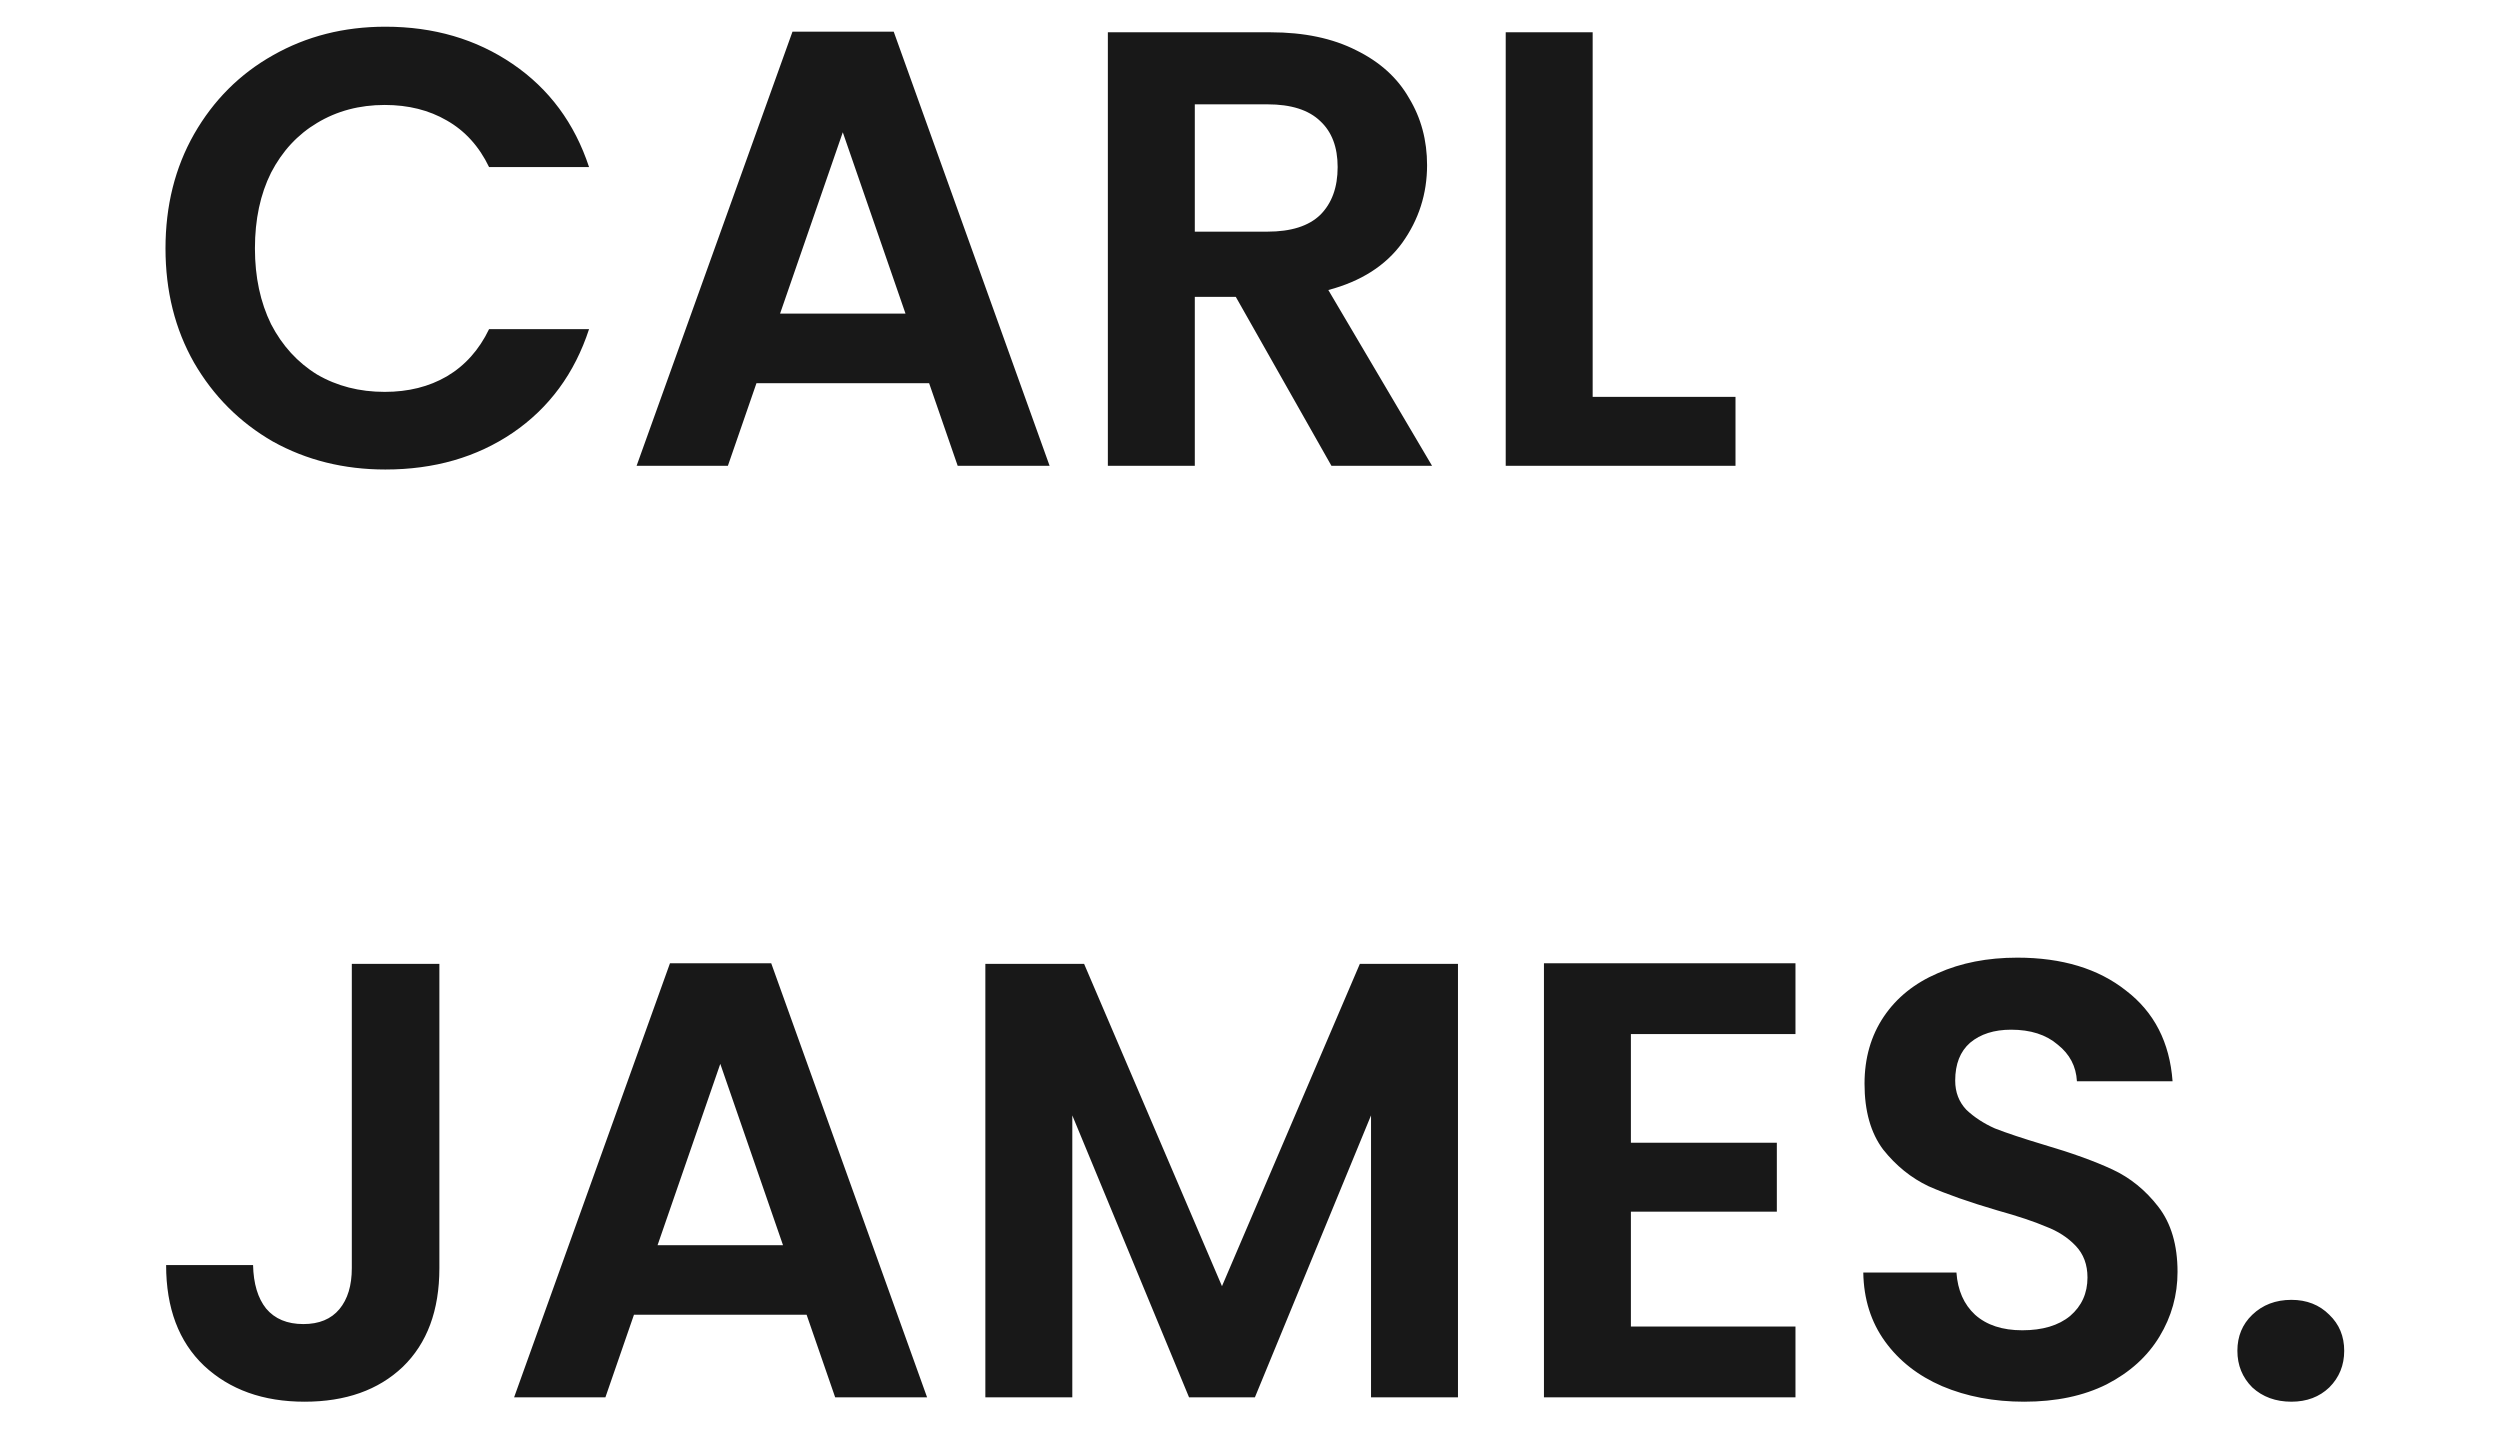 <svg width="47" height="27" viewBox="0 0 57 37" fill="none" xmlns="http://www.w3.org/2000/svg">
<path d="M0.56 6.4C0.56 5.301 0.805 4.32 1.296 3.456C1.797 2.581 2.475 1.904 3.328 1.424C4.192 0.933 5.157 0.688 6.224 0.688C7.472 0.688 8.565 1.008 9.504 1.648C10.443 2.288 11.099 3.173 11.472 4.304H8.896C8.64 3.771 8.277 3.371 7.808 3.104C7.349 2.837 6.816 2.704 6.208 2.704C5.557 2.704 4.976 2.859 4.464 3.168C3.963 3.467 3.568 3.893 3.28 4.448C3.003 5.003 2.864 5.653 2.864 6.4C2.864 7.136 3.003 7.787 3.28 8.352C3.568 8.907 3.963 9.339 4.464 9.648C4.976 9.947 5.557 10.096 6.208 10.096C6.816 10.096 7.349 9.963 7.808 9.696C8.277 9.419 8.64 9.013 8.896 8.48H11.472C11.099 9.621 10.443 10.512 9.504 11.152C8.576 11.781 7.483 12.096 6.224 12.096C5.157 12.096 4.192 11.856 3.328 11.376C2.475 10.885 1.797 10.208 1.296 9.344C0.805 8.48 0.56 7.499 0.56 6.4ZM20.233 9.872H15.785L15.049 12H12.697L16.713 0.816H19.321L23.337 12H20.969L20.233 9.872ZM19.625 8.08L18.009 3.408L16.393 8.08H19.625ZM30.598 12L28.134 7.648H27.078V12H24.838V0.832H29.03C29.894 0.832 30.63 0.987 31.238 1.296C31.846 1.595 32.3 2.005 32.598 2.528C32.908 3.04 33.062 3.616 33.062 4.256C33.062 4.992 32.849 5.659 32.422 6.256C31.996 6.843 31.361 7.248 30.518 7.472L33.19 12H30.598ZM27.078 5.968H28.95C29.558 5.968 30.012 5.824 30.31 5.536C30.609 5.237 30.758 4.827 30.758 4.304C30.758 3.792 30.609 3.397 30.31 3.12C30.012 2.832 29.558 2.688 28.95 2.688H27.078V5.968ZM37.328 10.224H41.008V12H35.088V0.832H37.328V10.224ZM7.616 24.832V32.672C7.616 33.76 7.301 34.608 6.672 35.216C6.043 35.813 5.2 36.112 4.144 36.112C3.077 36.112 2.213 35.803 1.552 35.184C0.901 34.565 0.576 33.701 0.576 32.592H2.816C2.827 33.072 2.939 33.445 3.152 33.712C3.376 33.979 3.696 34.112 4.112 34.112C4.517 34.112 4.827 33.984 5.04 33.728C5.253 33.472 5.36 33.12 5.36 32.672V24.832H7.616ZM17.077 33.872H12.629L11.893 36H9.541L13.557 24.816H16.165L20.181 36H17.813L17.077 33.872ZM16.469 32.08L14.853 27.408L13.237 32.08H16.469ZM33.858 24.832V36H31.618V28.736L28.626 36H26.93L23.922 28.736V36H21.682V24.832H24.226L27.778 33.136L31.33 24.832H33.858ZM38.313 26.64V29.44H42.073V31.216H38.313V34.176H42.553V36H36.073V24.816H42.553V26.64H38.313ZM48.444 36.112C47.666 36.112 46.962 35.979 46.332 35.712C45.714 35.445 45.223 35.061 44.86 34.56C44.498 34.059 44.311 33.467 44.3 32.784H46.7C46.732 33.243 46.892 33.605 47.18 33.872C47.479 34.139 47.884 34.272 48.396 34.272C48.919 34.272 49.33 34.149 49.628 33.904C49.927 33.648 50.076 33.317 50.076 32.912C50.076 32.581 49.975 32.309 49.772 32.096C49.57 31.883 49.314 31.717 49.004 31.6C48.706 31.472 48.29 31.333 47.756 31.184C47.031 30.971 46.439 30.763 45.98 30.56C45.532 30.347 45.143 30.032 44.812 29.616C44.492 29.189 44.332 28.624 44.332 27.92C44.332 27.259 44.498 26.683 44.828 26.192C45.159 25.701 45.623 25.328 46.22 25.072C46.818 24.805 47.5 24.672 48.268 24.672C49.42 24.672 50.354 24.955 51.068 25.52C51.794 26.075 52.194 26.853 52.268 27.856H49.804C49.783 27.472 49.618 27.157 49.308 26.912C49.01 26.656 48.61 26.528 48.108 26.528C47.671 26.528 47.319 26.64 47.052 26.864C46.796 27.088 46.668 27.413 46.668 27.84C46.668 28.139 46.764 28.389 46.956 28.592C47.159 28.784 47.404 28.944 47.692 29.072C47.991 29.189 48.407 29.328 48.94 29.488C49.666 29.701 50.258 29.915 50.716 30.128C51.175 30.341 51.57 30.661 51.9 31.088C52.231 31.515 52.396 32.075 52.396 32.768C52.396 33.365 52.242 33.92 51.932 34.432C51.623 34.944 51.17 35.355 50.572 35.664C49.975 35.963 49.266 36.112 48.444 36.112ZM55.33 36.112C54.925 36.112 54.589 35.989 54.322 35.744C54.066 35.488 53.938 35.173 53.938 34.8C53.938 34.427 54.066 34.117 54.322 33.872C54.589 33.616 54.925 33.488 55.33 33.488C55.725 33.488 56.05 33.616 56.306 33.872C56.562 34.117 56.69 34.427 56.69 34.8C56.69 35.173 56.562 35.488 56.306 35.744C56.05 35.989 55.725 36.112 55.33 36.112Z" fill="#181818"/>
</svg>
